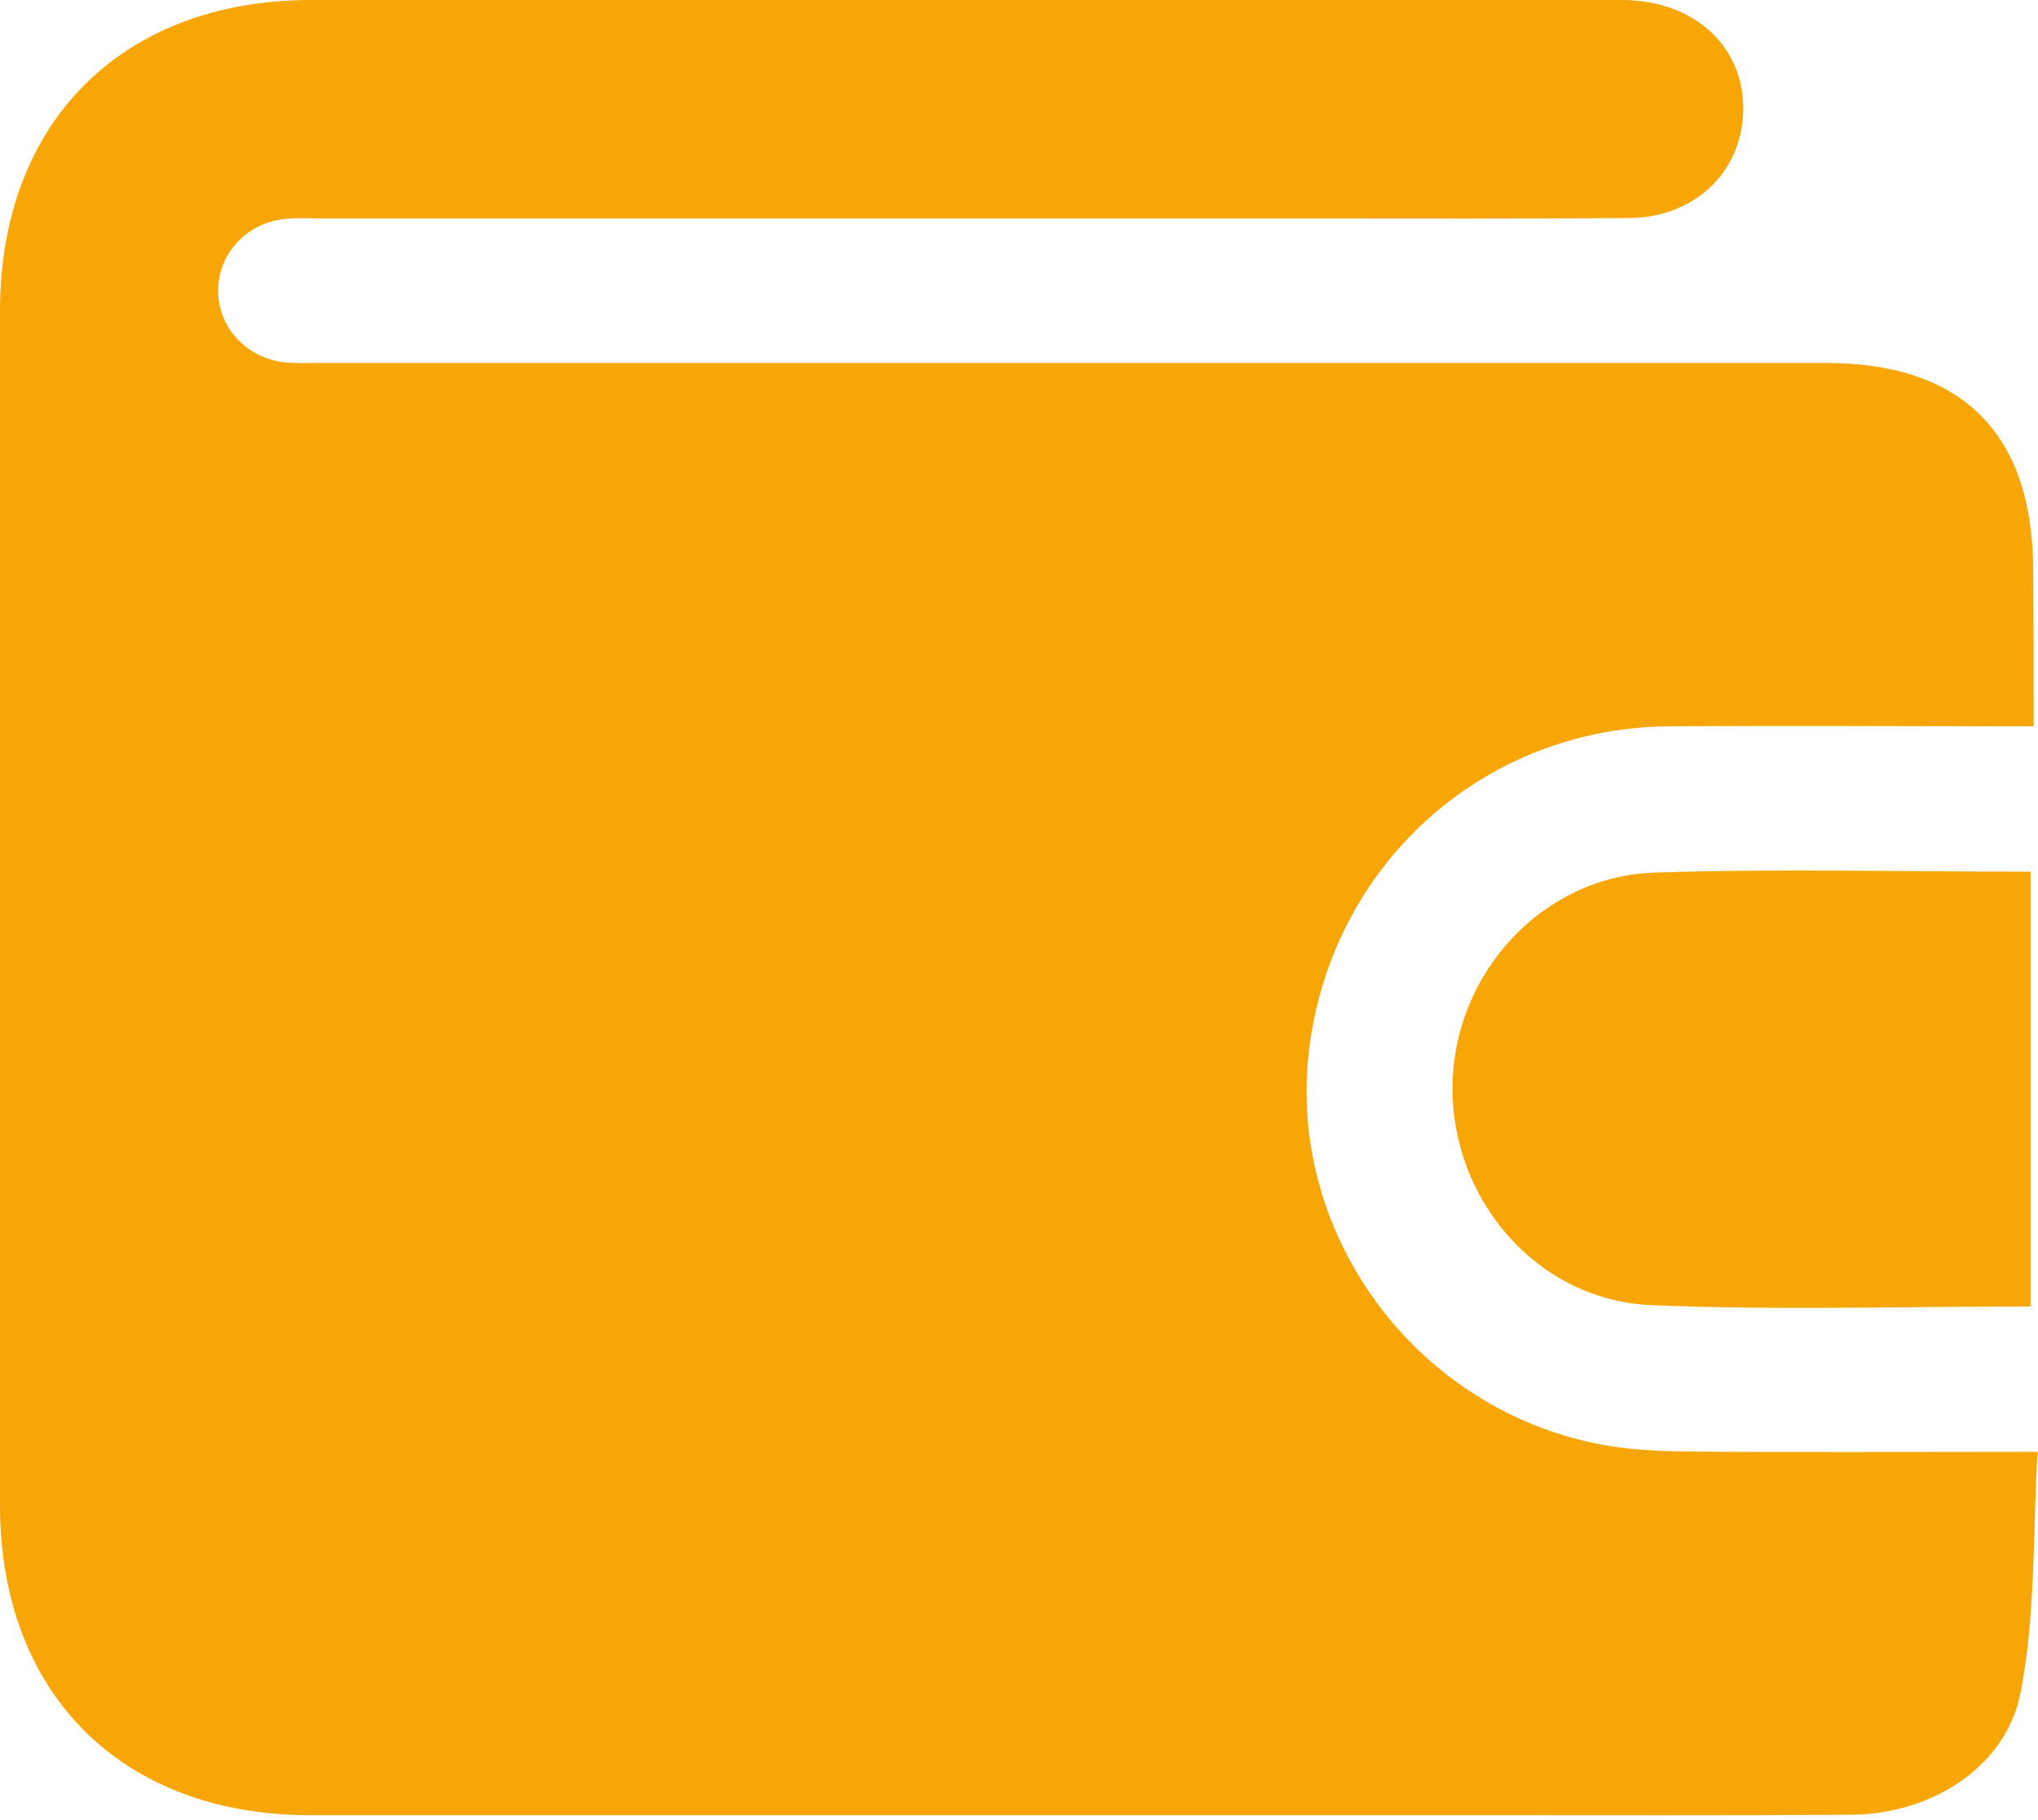 <?xml version="1.0" encoding="utf-8"?>
<!-- Generator: Adobe Illustrator 24.3.0, SVG Export Plug-In . SVG Version: 6.00 Build 0)  -->
<svg version="1.1" id="Layer_1" xmlns="http://www.w3.org/2000/svg" xmlns:xlink="http://www.w3.org/1999/xlink" x="0px" y="0px"
	 viewBox="0 0 465.4 415.7" style="enable-background:new 0 0 465.4 415.7;" xml:space="preserve">
<style type="text/css">
	.st0{fill:#55BCB3;}
	.st1{fill:#F7A605;}
</style>
<g>
	<path class="st1" d="M464.4,165.9c-28.8,0-56.1-0.2-83.5,0c-42.4,0.4-77,31.8-82,74.2c-4.7,40.3,22.2,79,62.4,88.9
		c7.2,1.8,14.7,2.4,22.1,2.5c26.5,0.3,53,0.1,81.9,0.1c-1.1,18.7-0.4,37.3-3.9,55.1c-3.4,17.1-20.5,27.7-38.8,27.8
		c-28.5,0.2-56.9,0.1-85.4,0.1c-88.7,0-177.4,0-266.1,0C27.9,414.7,0,386.9,0,343.8C0,252.9,0,161.9,0,71C0,27.9,27.9,0,71.1,0
		c99.8,0,199.5,0,299.3,0c17.2,0,28.9,11.6,27.6,27c-1.1,13.2-11.7,22.7-26,22.8c-24.6,0.2-49.2,0.1-73.8,0.1
		c-74.9,0-149.8,0-224.7,0c-2.8,0-5.5-0.2-8.3,0.1c-8.9,0.8-15.4,8-15.4,16.5C49.9,75,56.5,82,65.4,82.8c2.7,0.2,5.5,0.1,8.3,0.1
		c114.4,0,228.8,0,343.2,0c31.3,0,47.4,16.2,47.4,47.5C464.4,142,464.4,153.5,464.4,165.9z"/>
	<path class="st1" d="M463.7,298.4c-29.2,0-58,0.9-86.6-0.3c-26-1.1-45.7-24-45.4-50.1c0.3-25.6,20.4-47.8,46.1-48.7
		c28.4-0.9,56.9-0.2,85.9-0.2C463.7,232.1,463.7,264.8,463.7,298.4z"/>
</g>
</svg>
